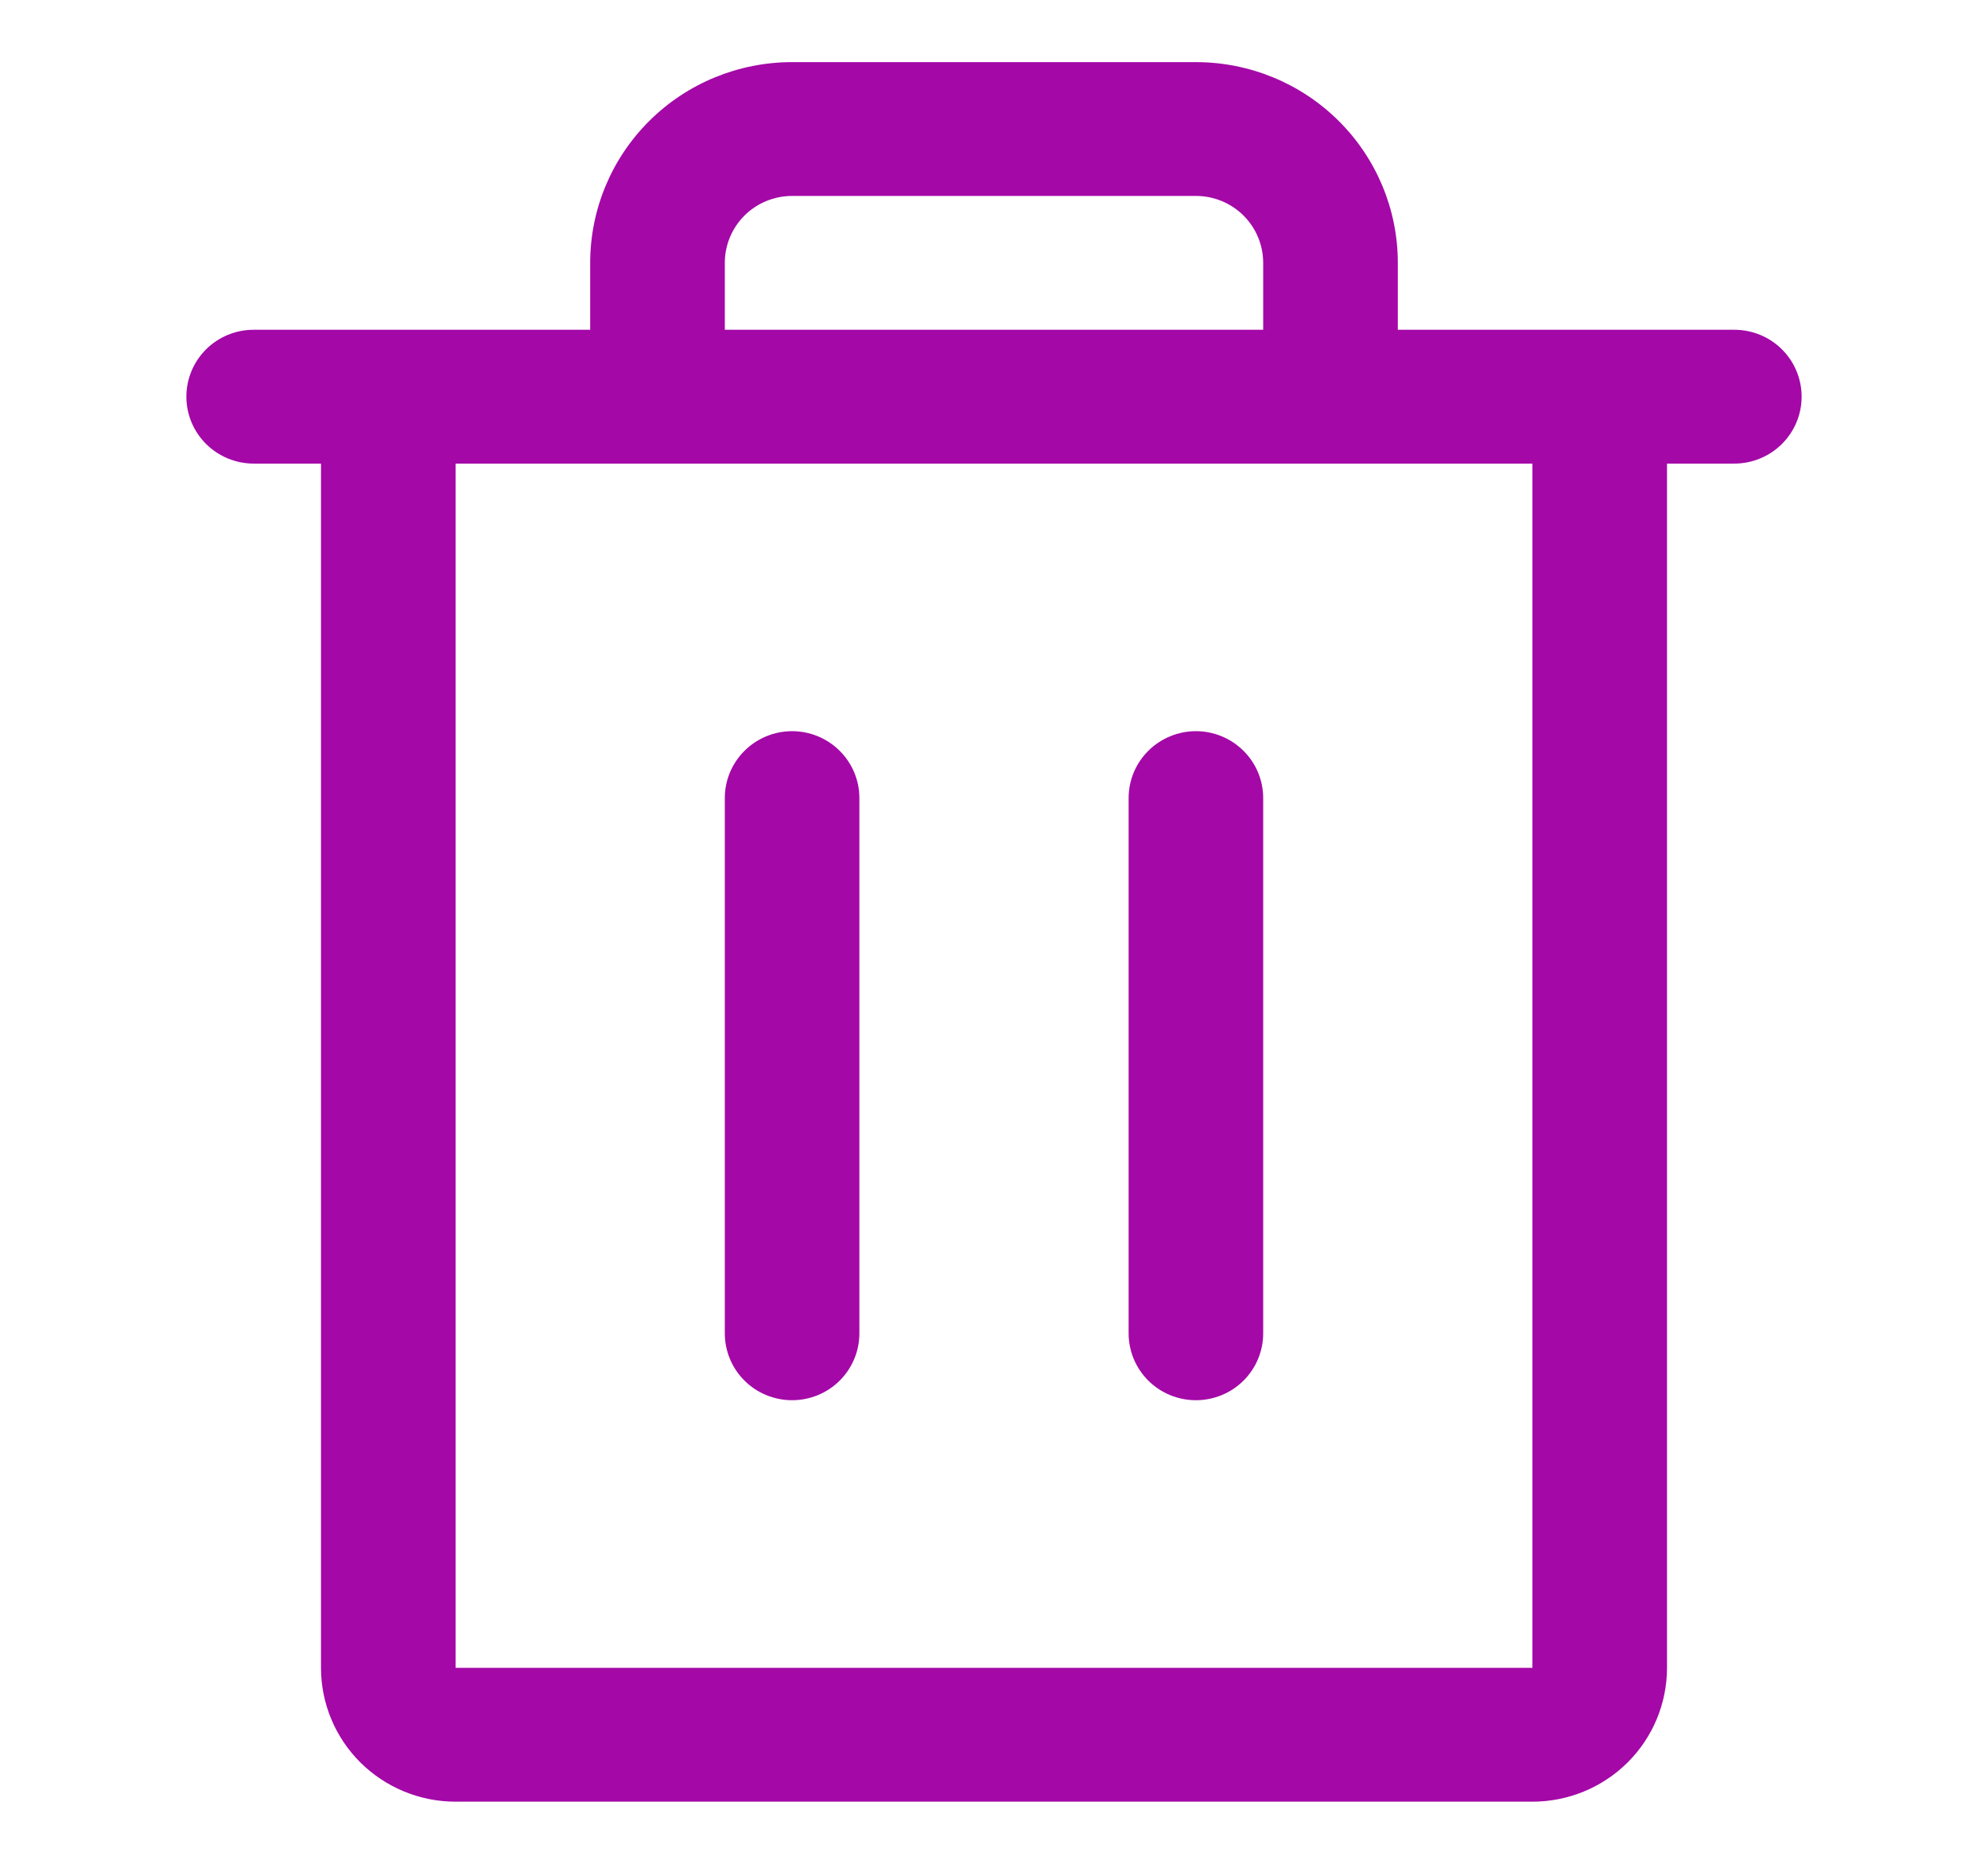 <svg width="32" height="30" viewBox="0 0 32 30" fill="none" xmlns="http://www.w3.org/2000/svg">
<path d="M27.917 5.308H22.5V4.231C22.5 3.374 22.158 2.552 21.548 1.946C20.939 1.34 20.112 1 19.25 1H12.75C11.888 1 11.061 1.34 10.452 1.946C9.842 2.552 9.5 3.374 9.5 4.231V5.308H4.083C3.796 5.308 3.52 5.421 3.317 5.623C3.114 5.825 3 6.099 3 6.385C3 6.67 3.114 6.944 3.317 7.146C3.52 7.348 3.796 7.462 4.083 7.462H5.167V26.846C5.167 27.417 5.395 27.965 5.801 28.369C6.208 28.773 6.759 29 7.333 29H24.667C25.241 29 25.792 28.773 26.199 28.369C26.605 27.965 26.833 27.417 26.833 26.846V7.462H27.917C28.204 7.462 28.48 7.348 28.683 7.146C28.886 6.944 29 6.67 29 6.385C29 6.099 28.886 5.825 28.683 5.623C28.48 5.421 28.204 5.308 27.917 5.308ZM11.667 4.231C11.667 3.945 11.781 3.671 11.984 3.469C12.187 3.267 12.463 3.154 12.75 3.154H19.25C19.537 3.154 19.813 3.267 20.016 3.469C20.219 3.671 20.333 3.945 20.333 4.231V5.308H11.667V4.231ZM24.667 26.846H7.333V7.462H24.667V26.846ZM13.833 12.846V21.462C13.833 21.747 13.719 22.021 13.516 22.223C13.313 22.425 13.037 22.538 12.75 22.538C12.463 22.538 12.187 22.425 11.984 22.223C11.781 22.021 11.667 21.747 11.667 21.462V12.846C11.667 12.56 11.781 12.287 11.984 12.085C12.187 11.883 12.463 11.769 12.75 11.769C13.037 11.769 13.313 11.883 13.516 12.085C13.719 12.287 13.833 12.56 13.833 12.846ZM20.333 12.846V21.462C20.333 21.747 20.219 22.021 20.016 22.223C19.813 22.425 19.537 22.538 19.25 22.538C18.963 22.538 18.687 22.425 18.484 22.223C18.281 22.021 18.167 21.747 18.167 21.462V12.846C18.167 12.56 18.281 12.287 18.484 12.085C18.687 11.883 18.963 11.769 19.25 11.769C19.537 11.769 19.813 11.883 20.016 12.085C20.219 12.287 20.333 12.56 20.333 12.846Z" fill="#A408A7"/>
</svg>
